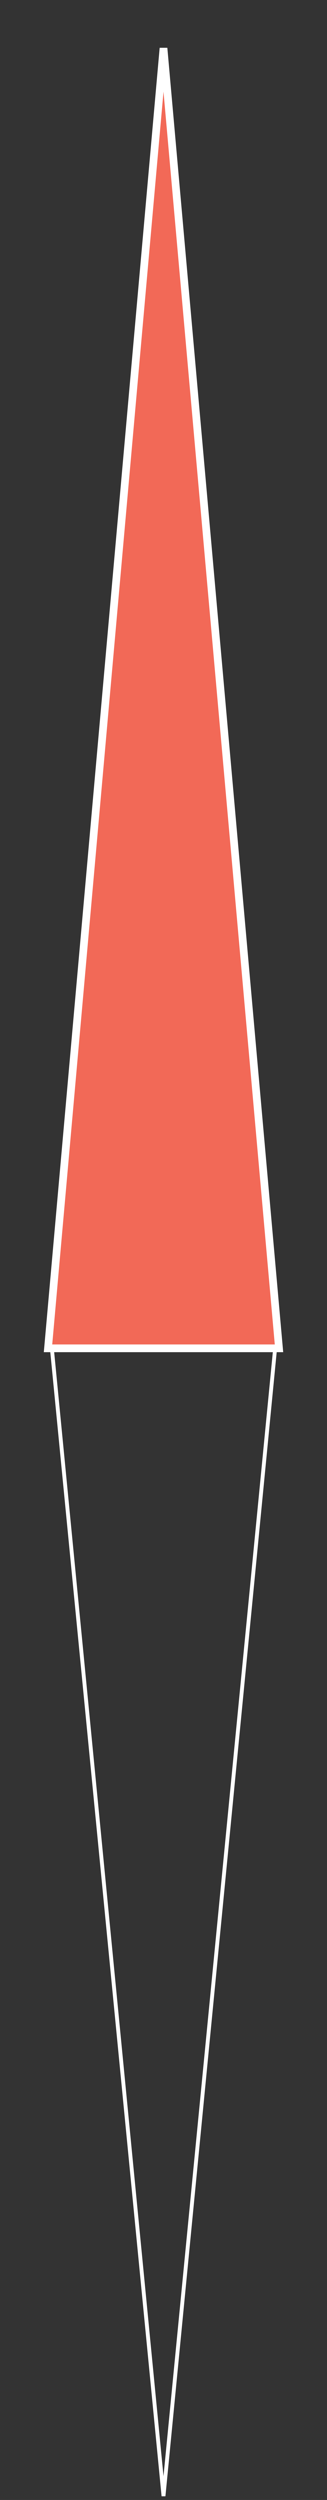 <svg xmlns="http://www.w3.org/2000/svg" xmlns:xlink="http://www.w3.org/1999/xlink" width="84.952" height="647.974" viewBox="0 0 84.952 647.974"><rect x="0" y="0" width="84.952" height="647.974" fill="#333333" stroke="none"/><path d="M30.002 0L60.005 337L0 337L30.002 0Z" fill="#F26957" fill-opacity="1" stroke-opacity="0" transform="matrix(1 0 0 1 12.474 12.474)"/><path d="M30.002 0L60.005 337L0 337L30.002 0Z" stroke="#FFFFFF" stroke-opacity="1" stroke-width="2" stroke-dasharray="0 0" fill-opacity="0" transform="matrix(1 0 0 1 12.474 12.474)"/><path d="M29.001 0L58.002 297.5L0 297.5L29.001 0Z" fill="#FFFFFF" fill-opacity="0" stroke-opacity="0" transform="matrix(-1 0 -8.61673e-06 -1 71.478 646.974)"/><path d="M29.001 0L58.002 297.5L0 297.5L29.001 0Z" stroke="#FFFFFF" stroke-opacity="1" stroke-width="1" stroke-dasharray="0 0" fill-opacity="0" transform="matrix(-1 0 -8.61673e-06 -1 71.478 646.974)"/></svg>